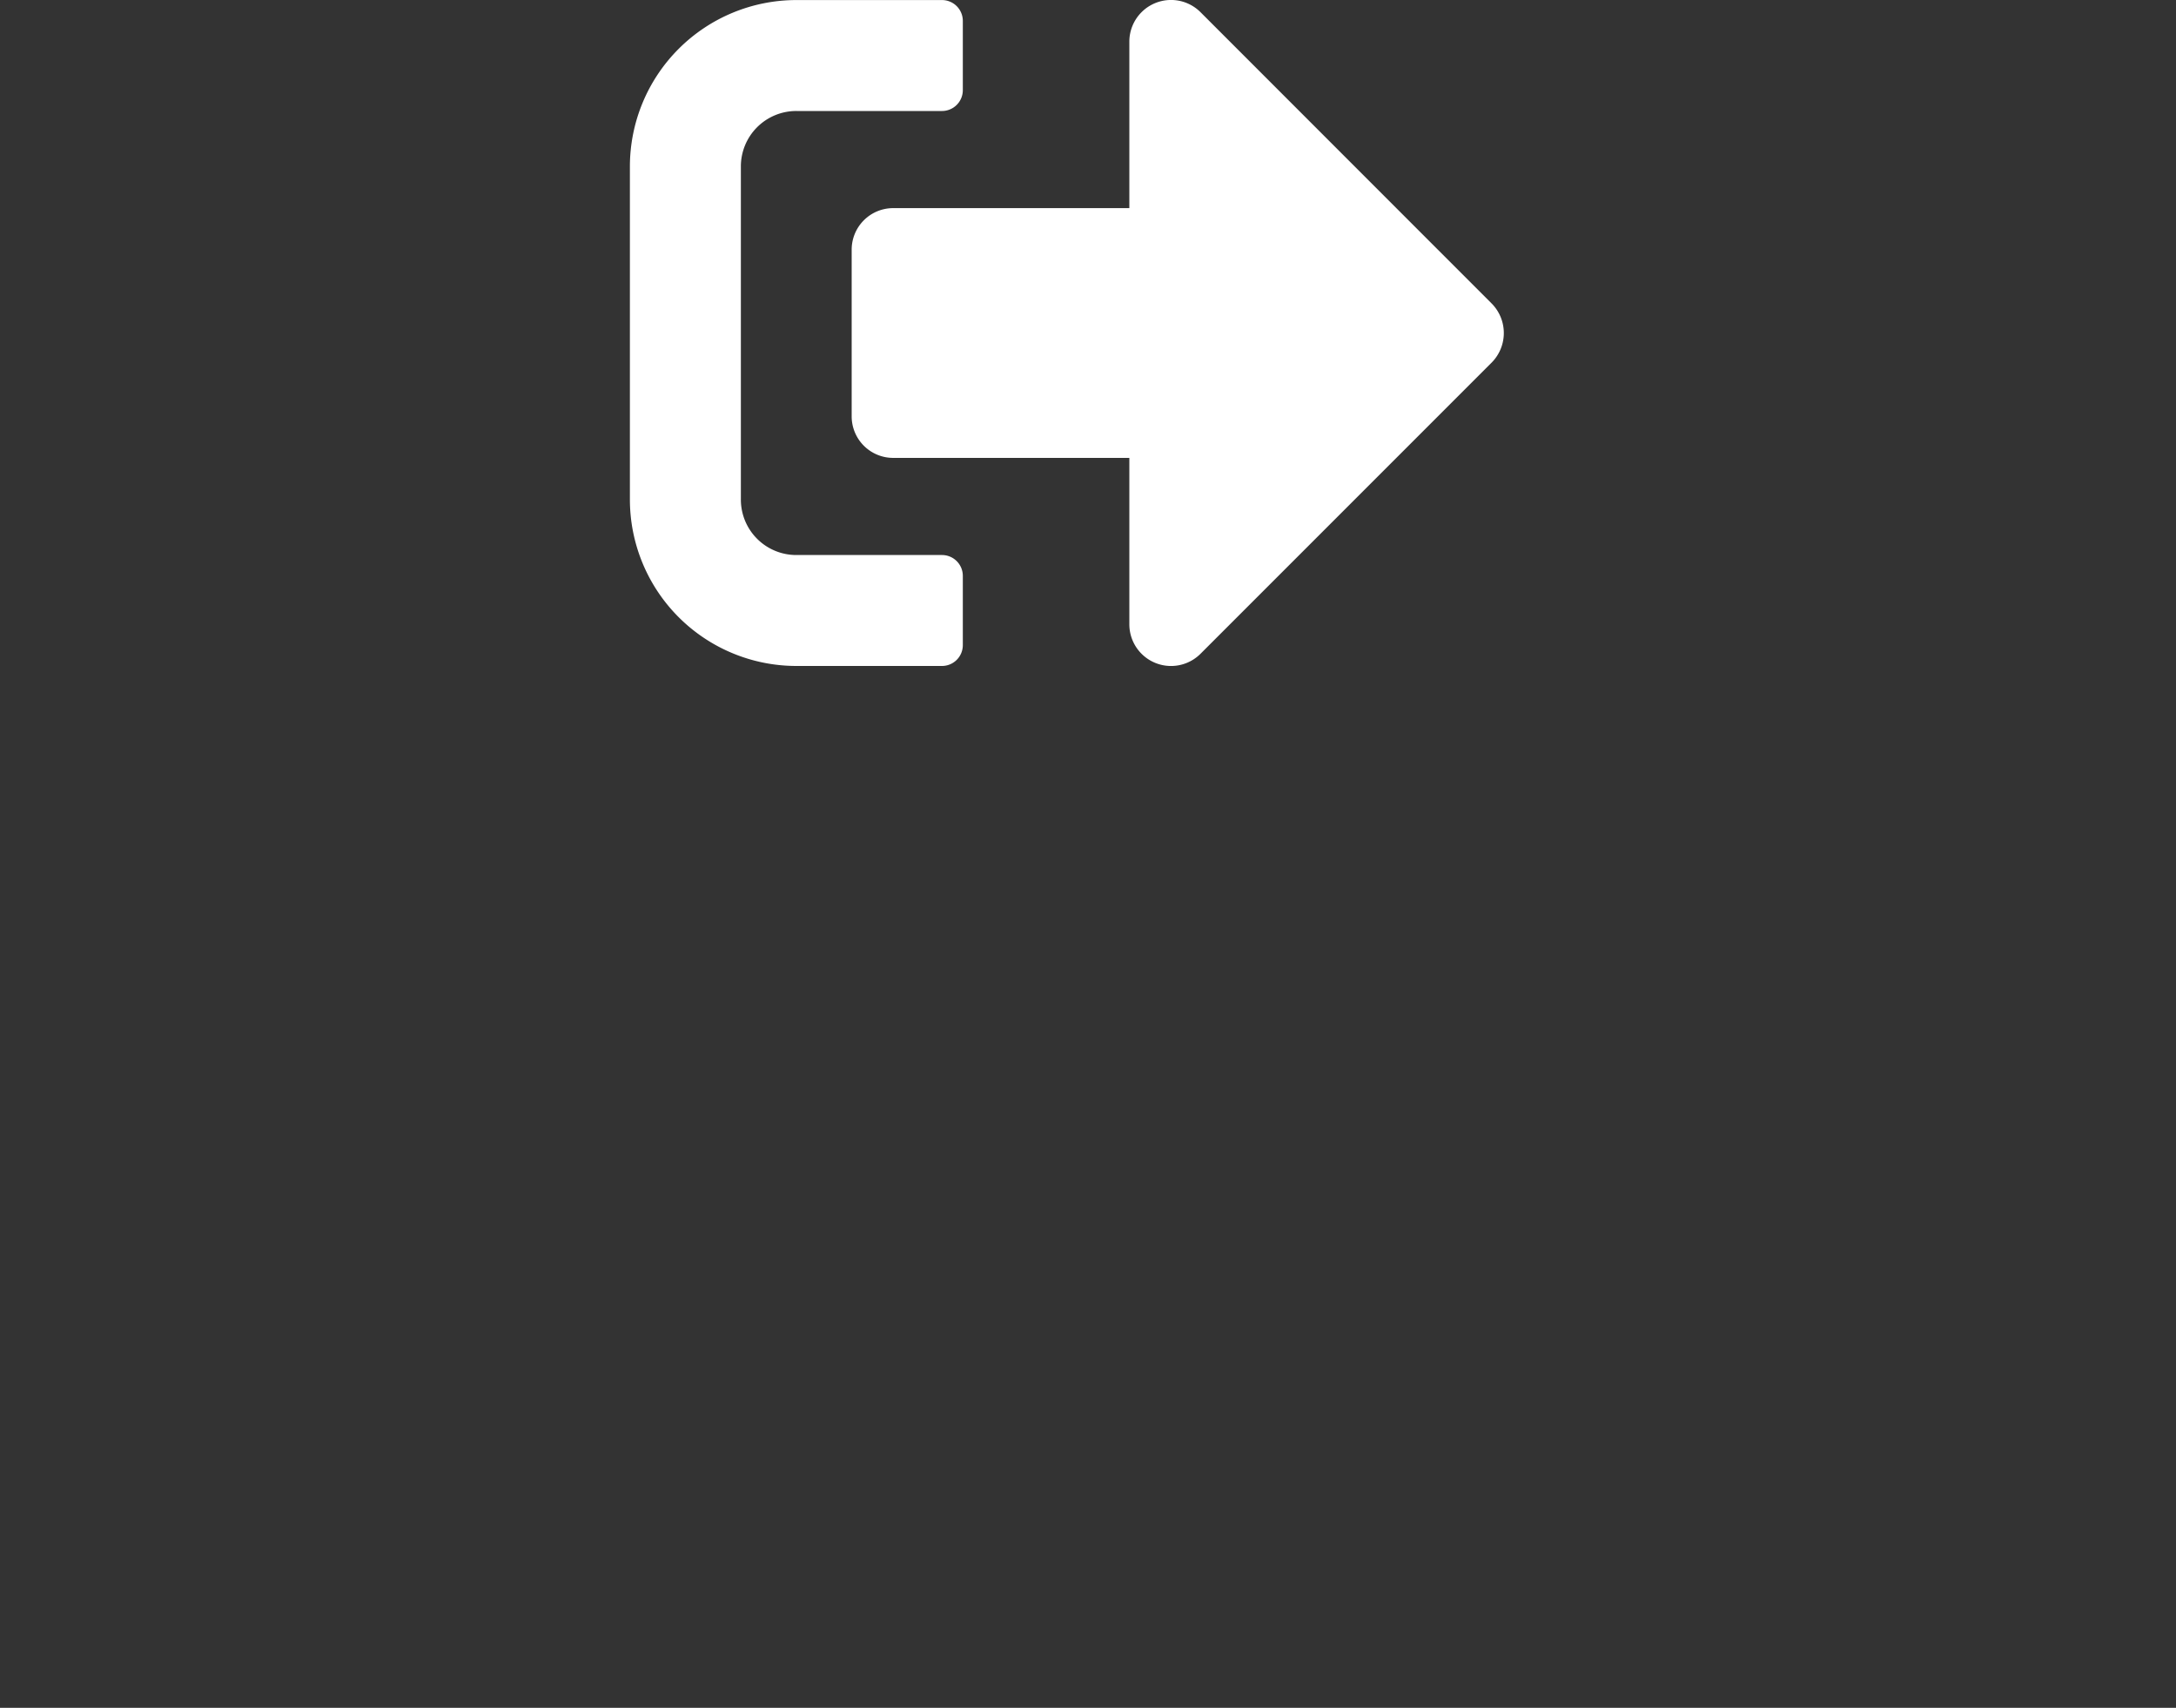 <svg xmlns="http://www.w3.org/2000/svg" width="38" height="29.819" viewBox="0 0 38 29.819">
  <rect x="0" y="0" width="38" height="29.819" fill="#333333" stroke="none"/>
  <path id="Icon_awesome-sign-out-alt" data-name="Icon awesome-sign-out-alt" d="M15.051,10.828,9.963,15.916A.728.728,0,0,1,8.722,15.4V12.494H4.6a.725.725,0,0,1-.727-.727V8.86A.725.725,0,0,1,4.6,8.133H8.722V5.226a.728.728,0,0,1,1.242-.515L15.051,9.8A.733.733,0,0,1,15.051,10.828ZM5.814,15.765V14.553a.364.364,0,0,0-.363-.363H2.907a.968.968,0,0,1-.969-.969V7.406a.968.968,0,0,1,.969-.969H5.451a.364.364,0,0,0,.363-.363V4.863A.364.364,0,0,0,5.451,4.5H2.907A2.908,2.908,0,0,0,0,7.406v5.814a2.908,2.908,0,0,0,2.907,2.907H5.451A.364.364,0,0,0,5.814,15.765Z" transform="translate(11 -4.499)" fill="#fff"/>
</svg>
